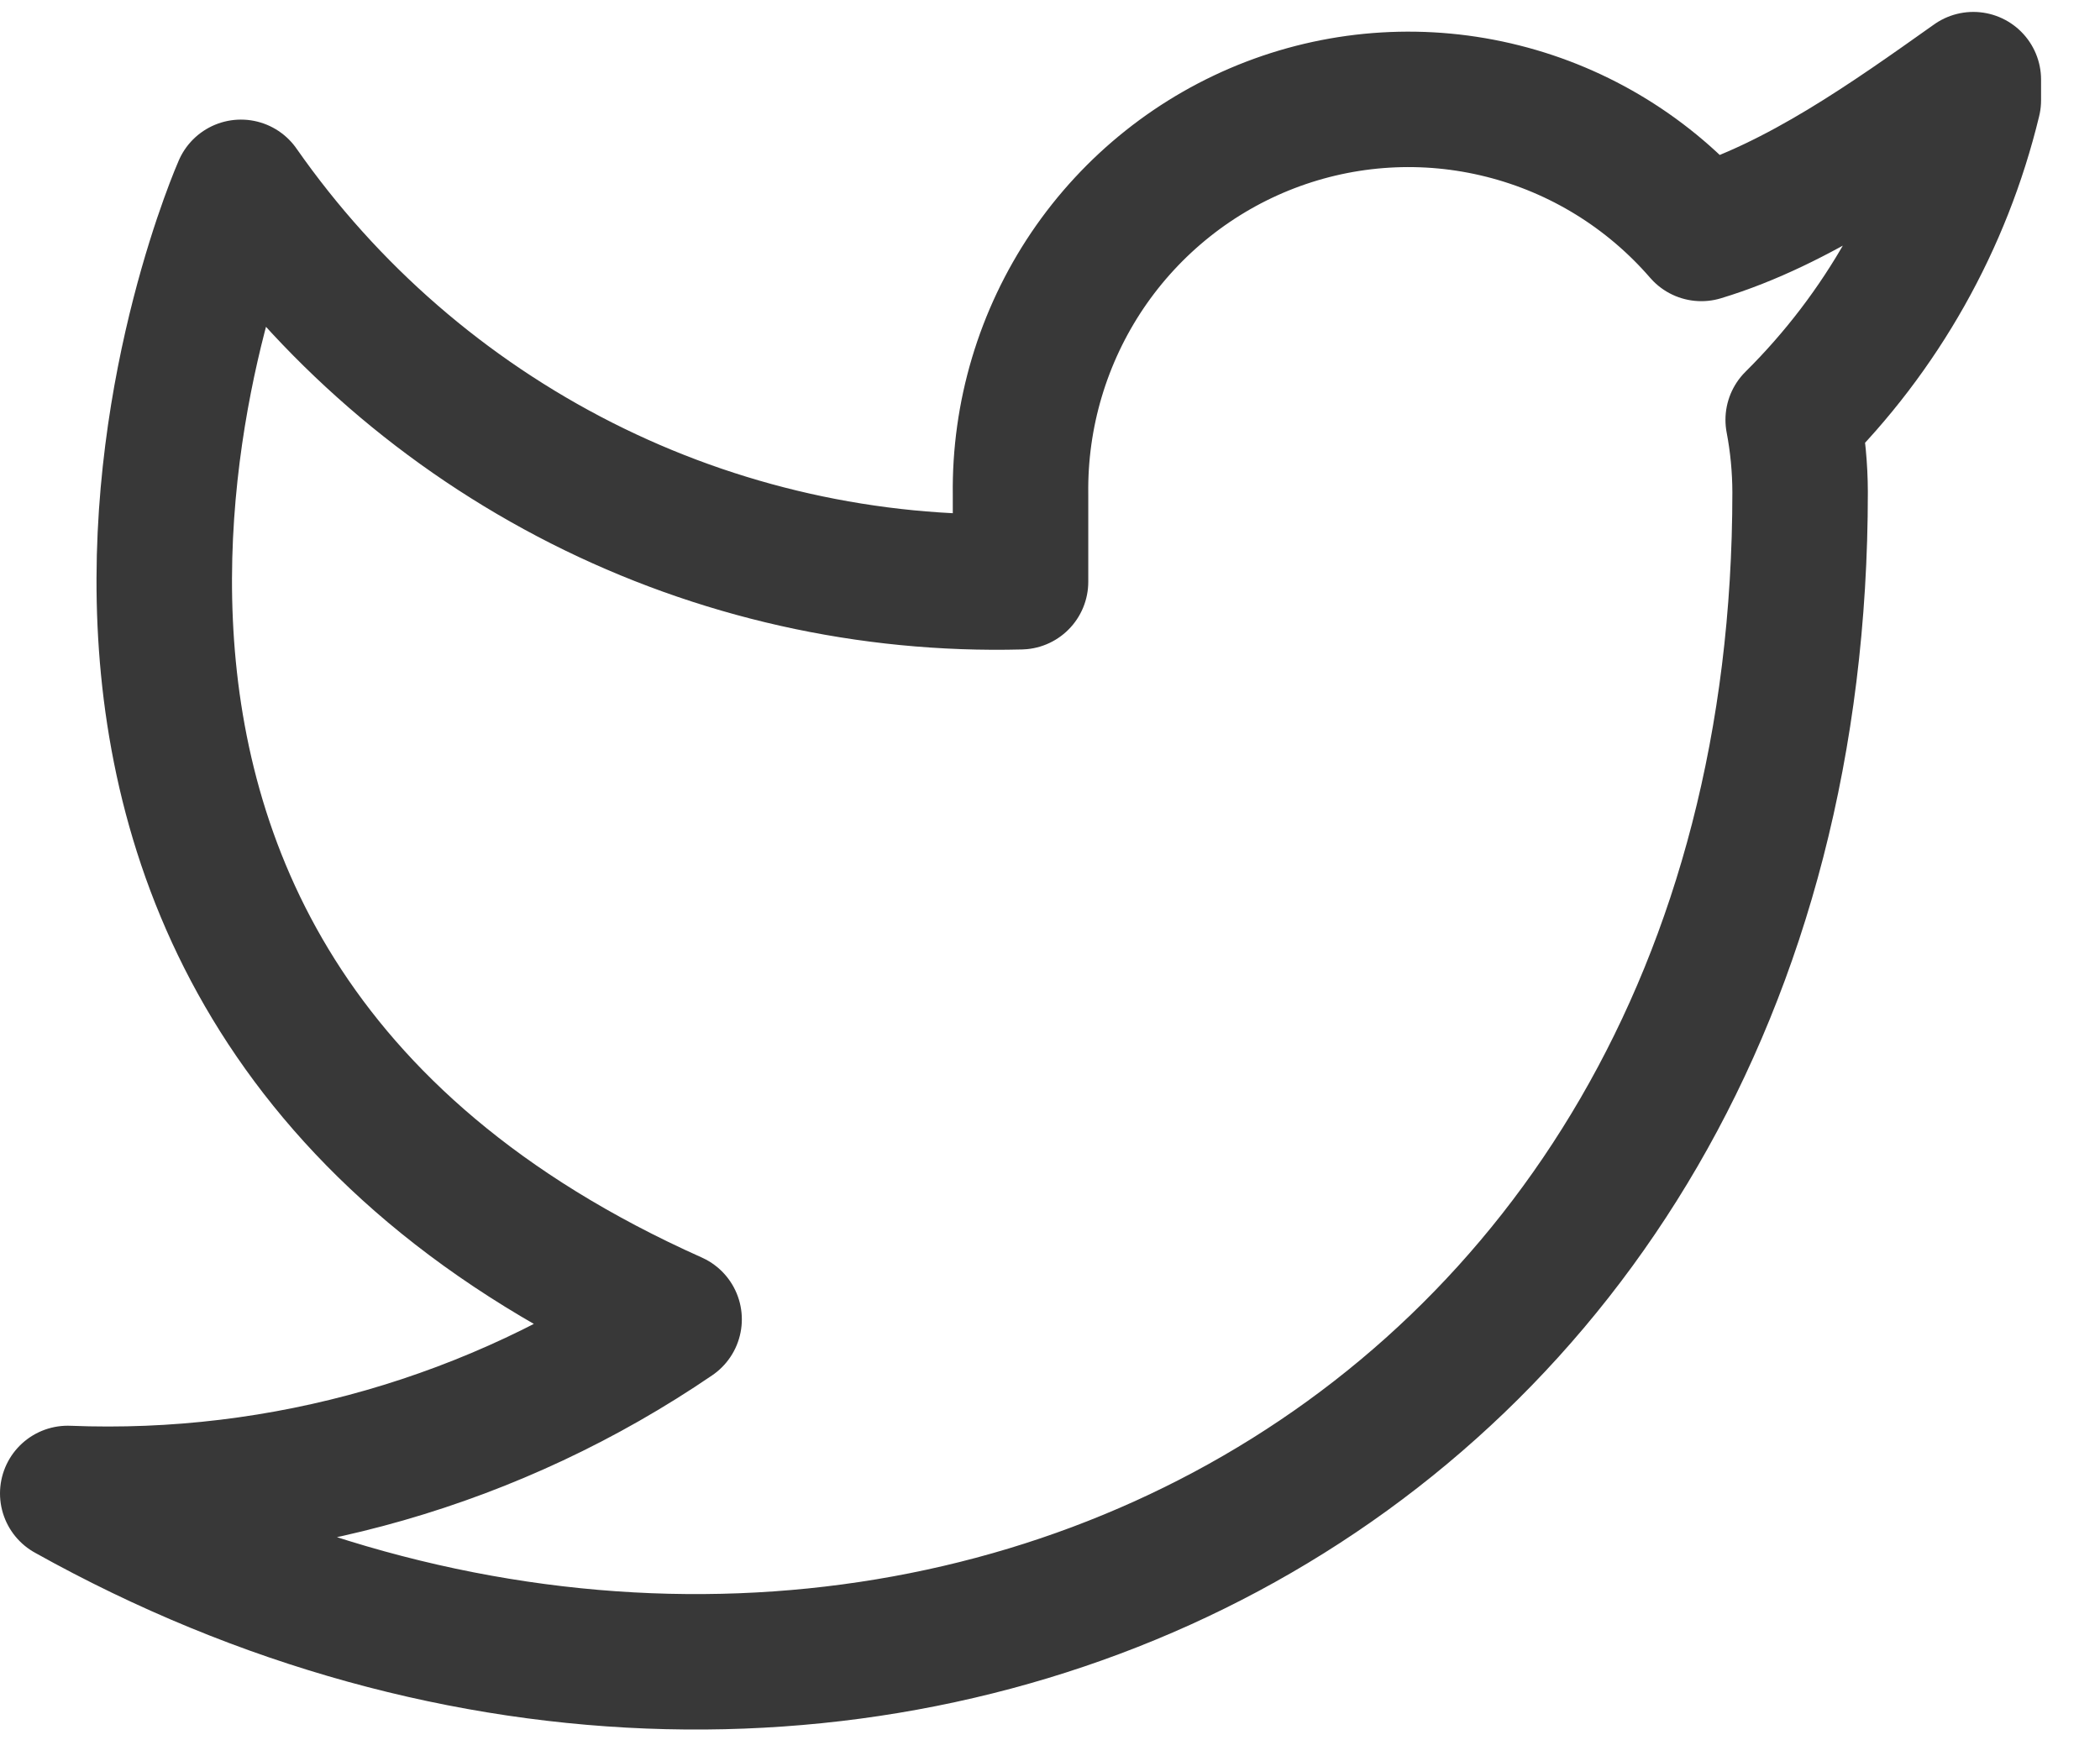 <svg xmlns="http://www.w3.org/2000/svg" width="31" height="26" viewBox="0 0 31 26" fill="none">
  <path d="M29.13 1.176C27.906 2.044 26.55 3.013 25.115 3.447C24.345 2.557 23.322 1.926 22.183 1.64C21.045 1.353 19.847 1.425 18.75 1.846C17.654 2.267 16.713 3.016 16.053 3.992C15.394 4.969 15.049 6.125 15.065 7.305V8.59C12.818 8.649 10.591 8.148 8.584 7.132C6.576 6.115 4.849 4.616 3.557 2.766C3.557 2.766 -1.557 14.338 9.951 19.481C7.317 21.278 4.18 22.18 1 22.052C12.508 28.481 26.573 22.052 26.573 7.266C26.572 6.908 26.538 6.551 26.471 6.199C27.776 4.905 28.697 3.271 29.13 1.48V1.176Z" stroke="#383838" stroke-width="2" stroke-linecap="round" stroke-linejoin="round"/>
</svg>